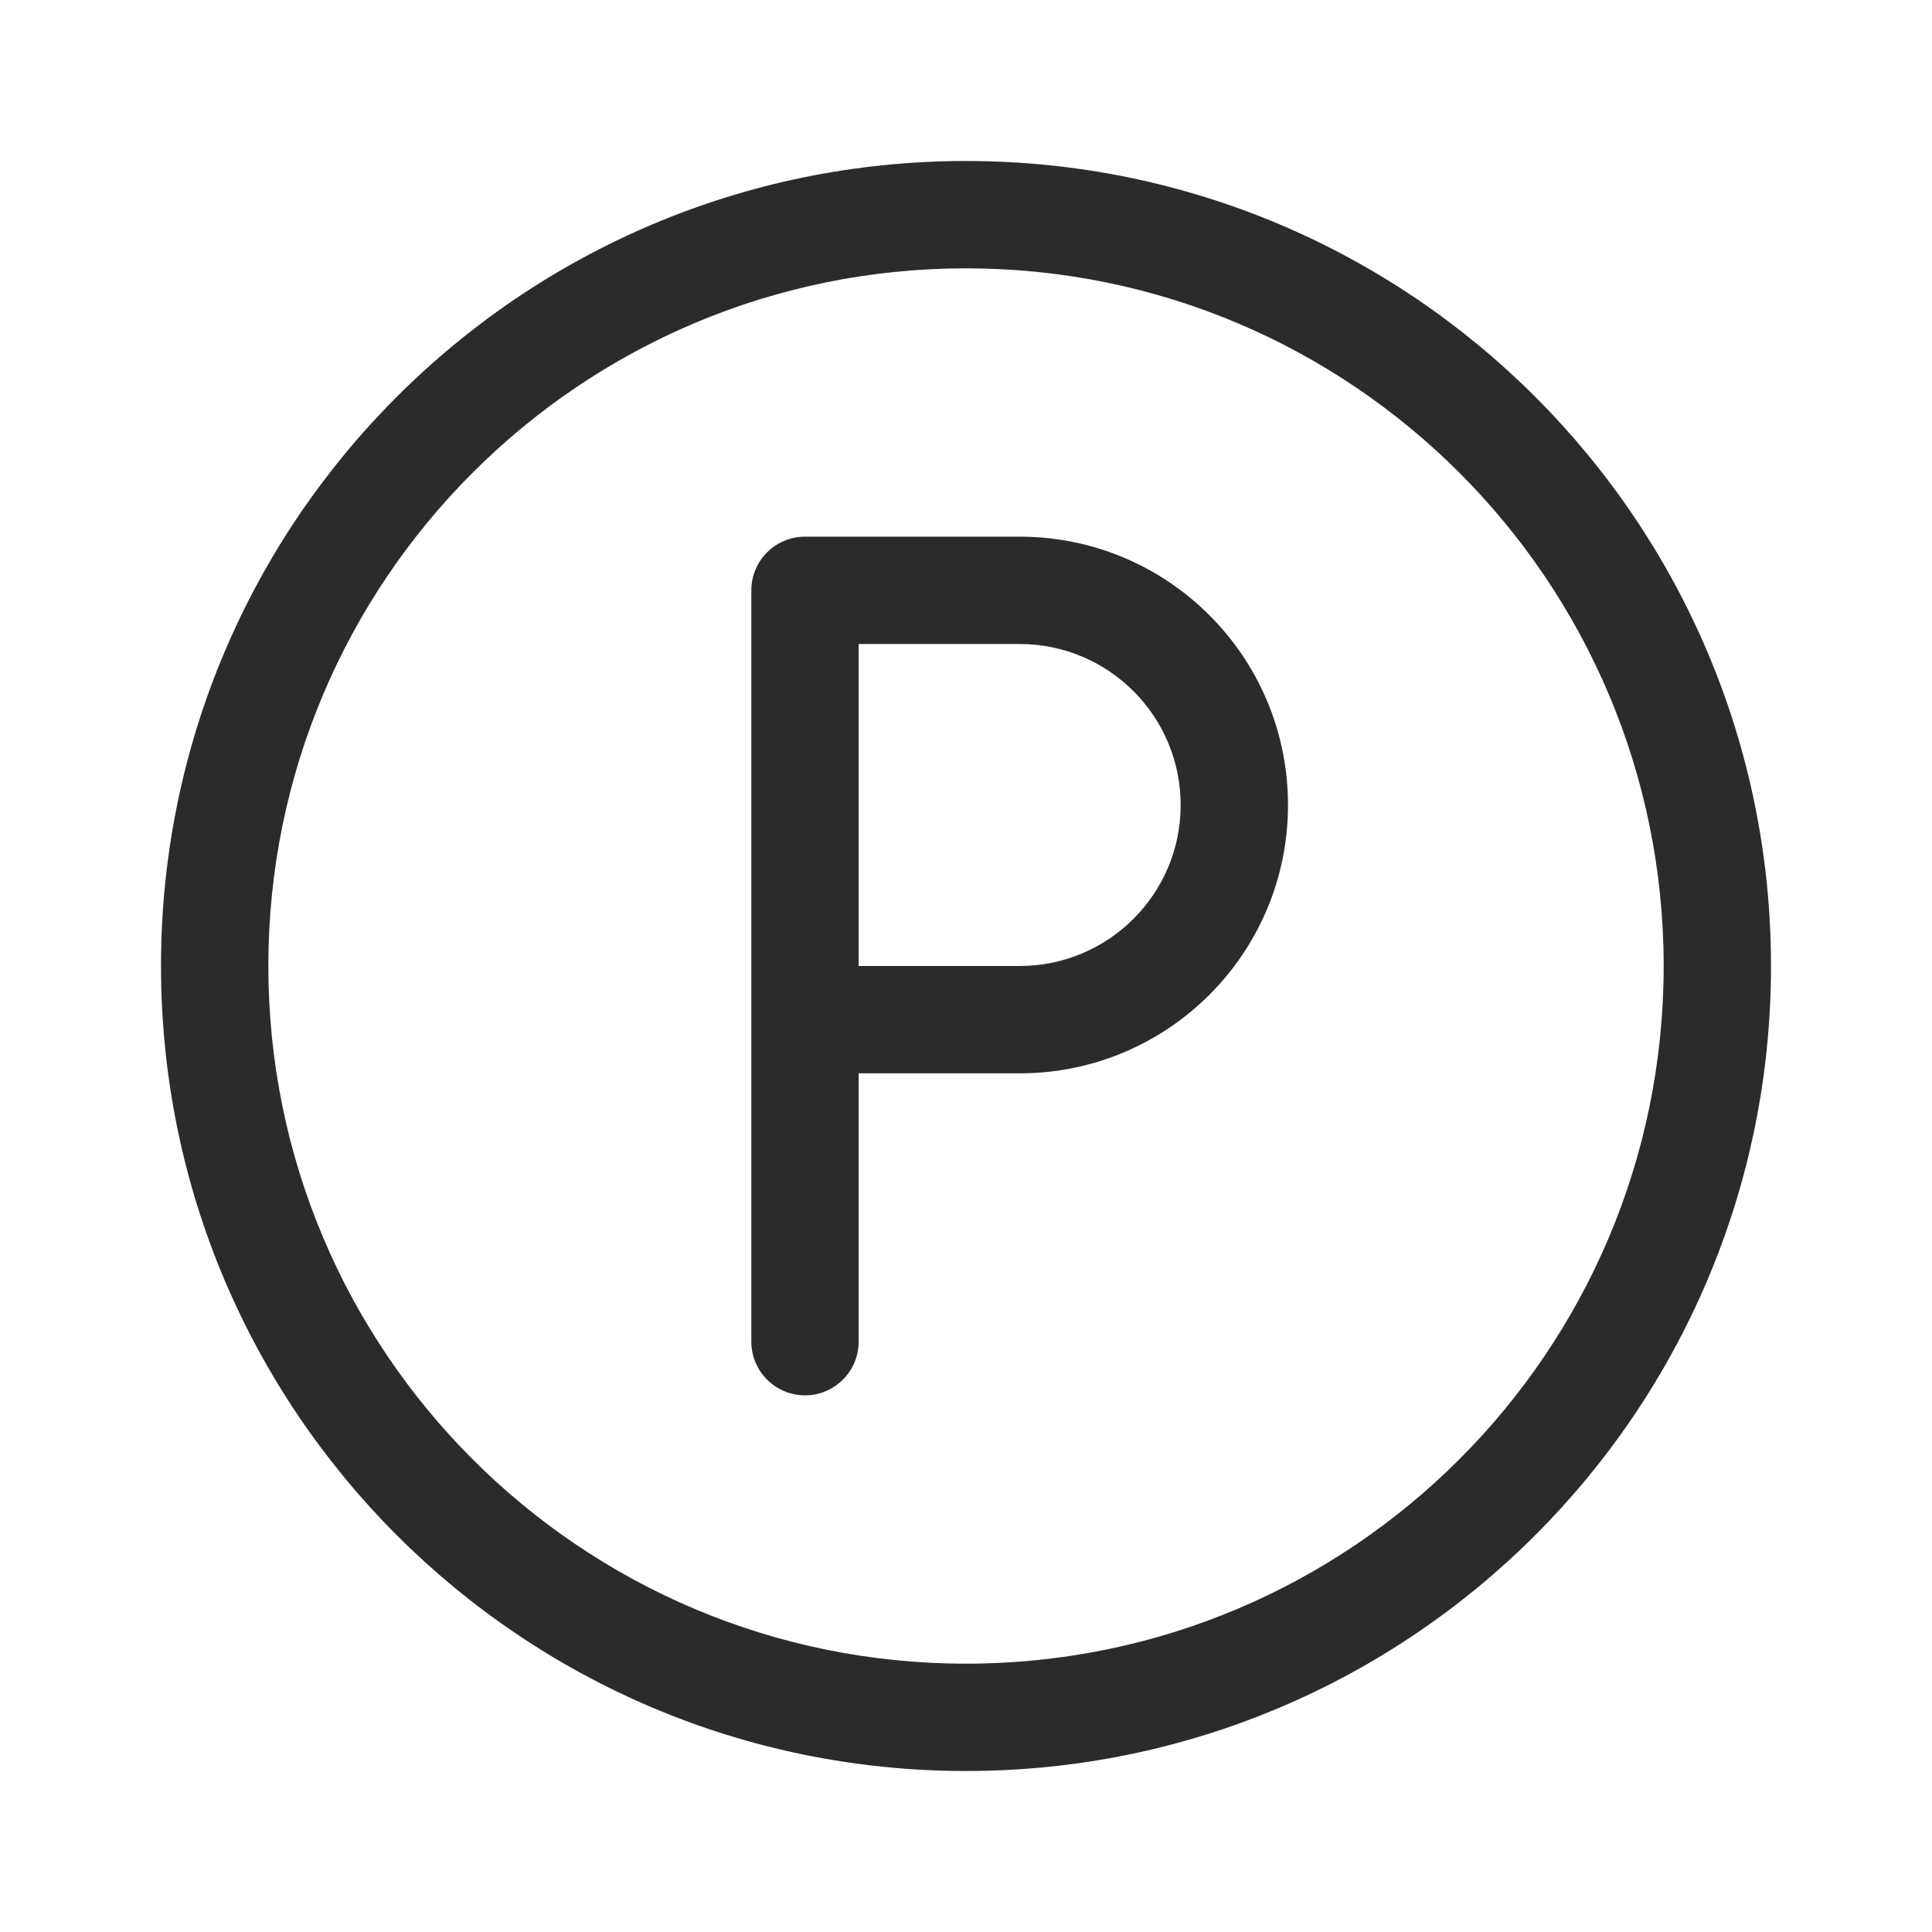 <svg width="18" height="18" viewBox="0 0 18 18" fill="none" xmlns="http://www.w3.org/2000/svg">
<path fill-rule="evenodd" clip-rule="evenodd" d="M2.5 9C2.5 5.41 5.41 2.5 9 2.5C12.59 2.5 15.5 5.41 15.5 9C15.5 12.59 12.59 15.5 9 15.5C5.41 15.5 2.5 12.59 2.5 9ZM9 1.5C4.858 1.5 1.5 4.858 1.5 9C1.5 13.142 4.858 16.5 9 16.5C13.142 16.5 16.5 13.142 16.5 9C16.5 4.858 13.142 1.5 9 1.5ZM7.5 5C7.224 5 7 5.224 7 5.5V12.5C7 12.776 7.224 13 7.5 13C7.776 13 8 12.776 8 12.5V10H9.5C10.881 10 12 8.881 12 7.5C12 6.119 10.881 5 9.5 5H7.5ZM9.5 9H8V6H9.5C10.328 6 11 6.672 11 7.5C11 8.328 10.328 9 9.5 9Z" fill="#2B2B2C"/>
</svg>
